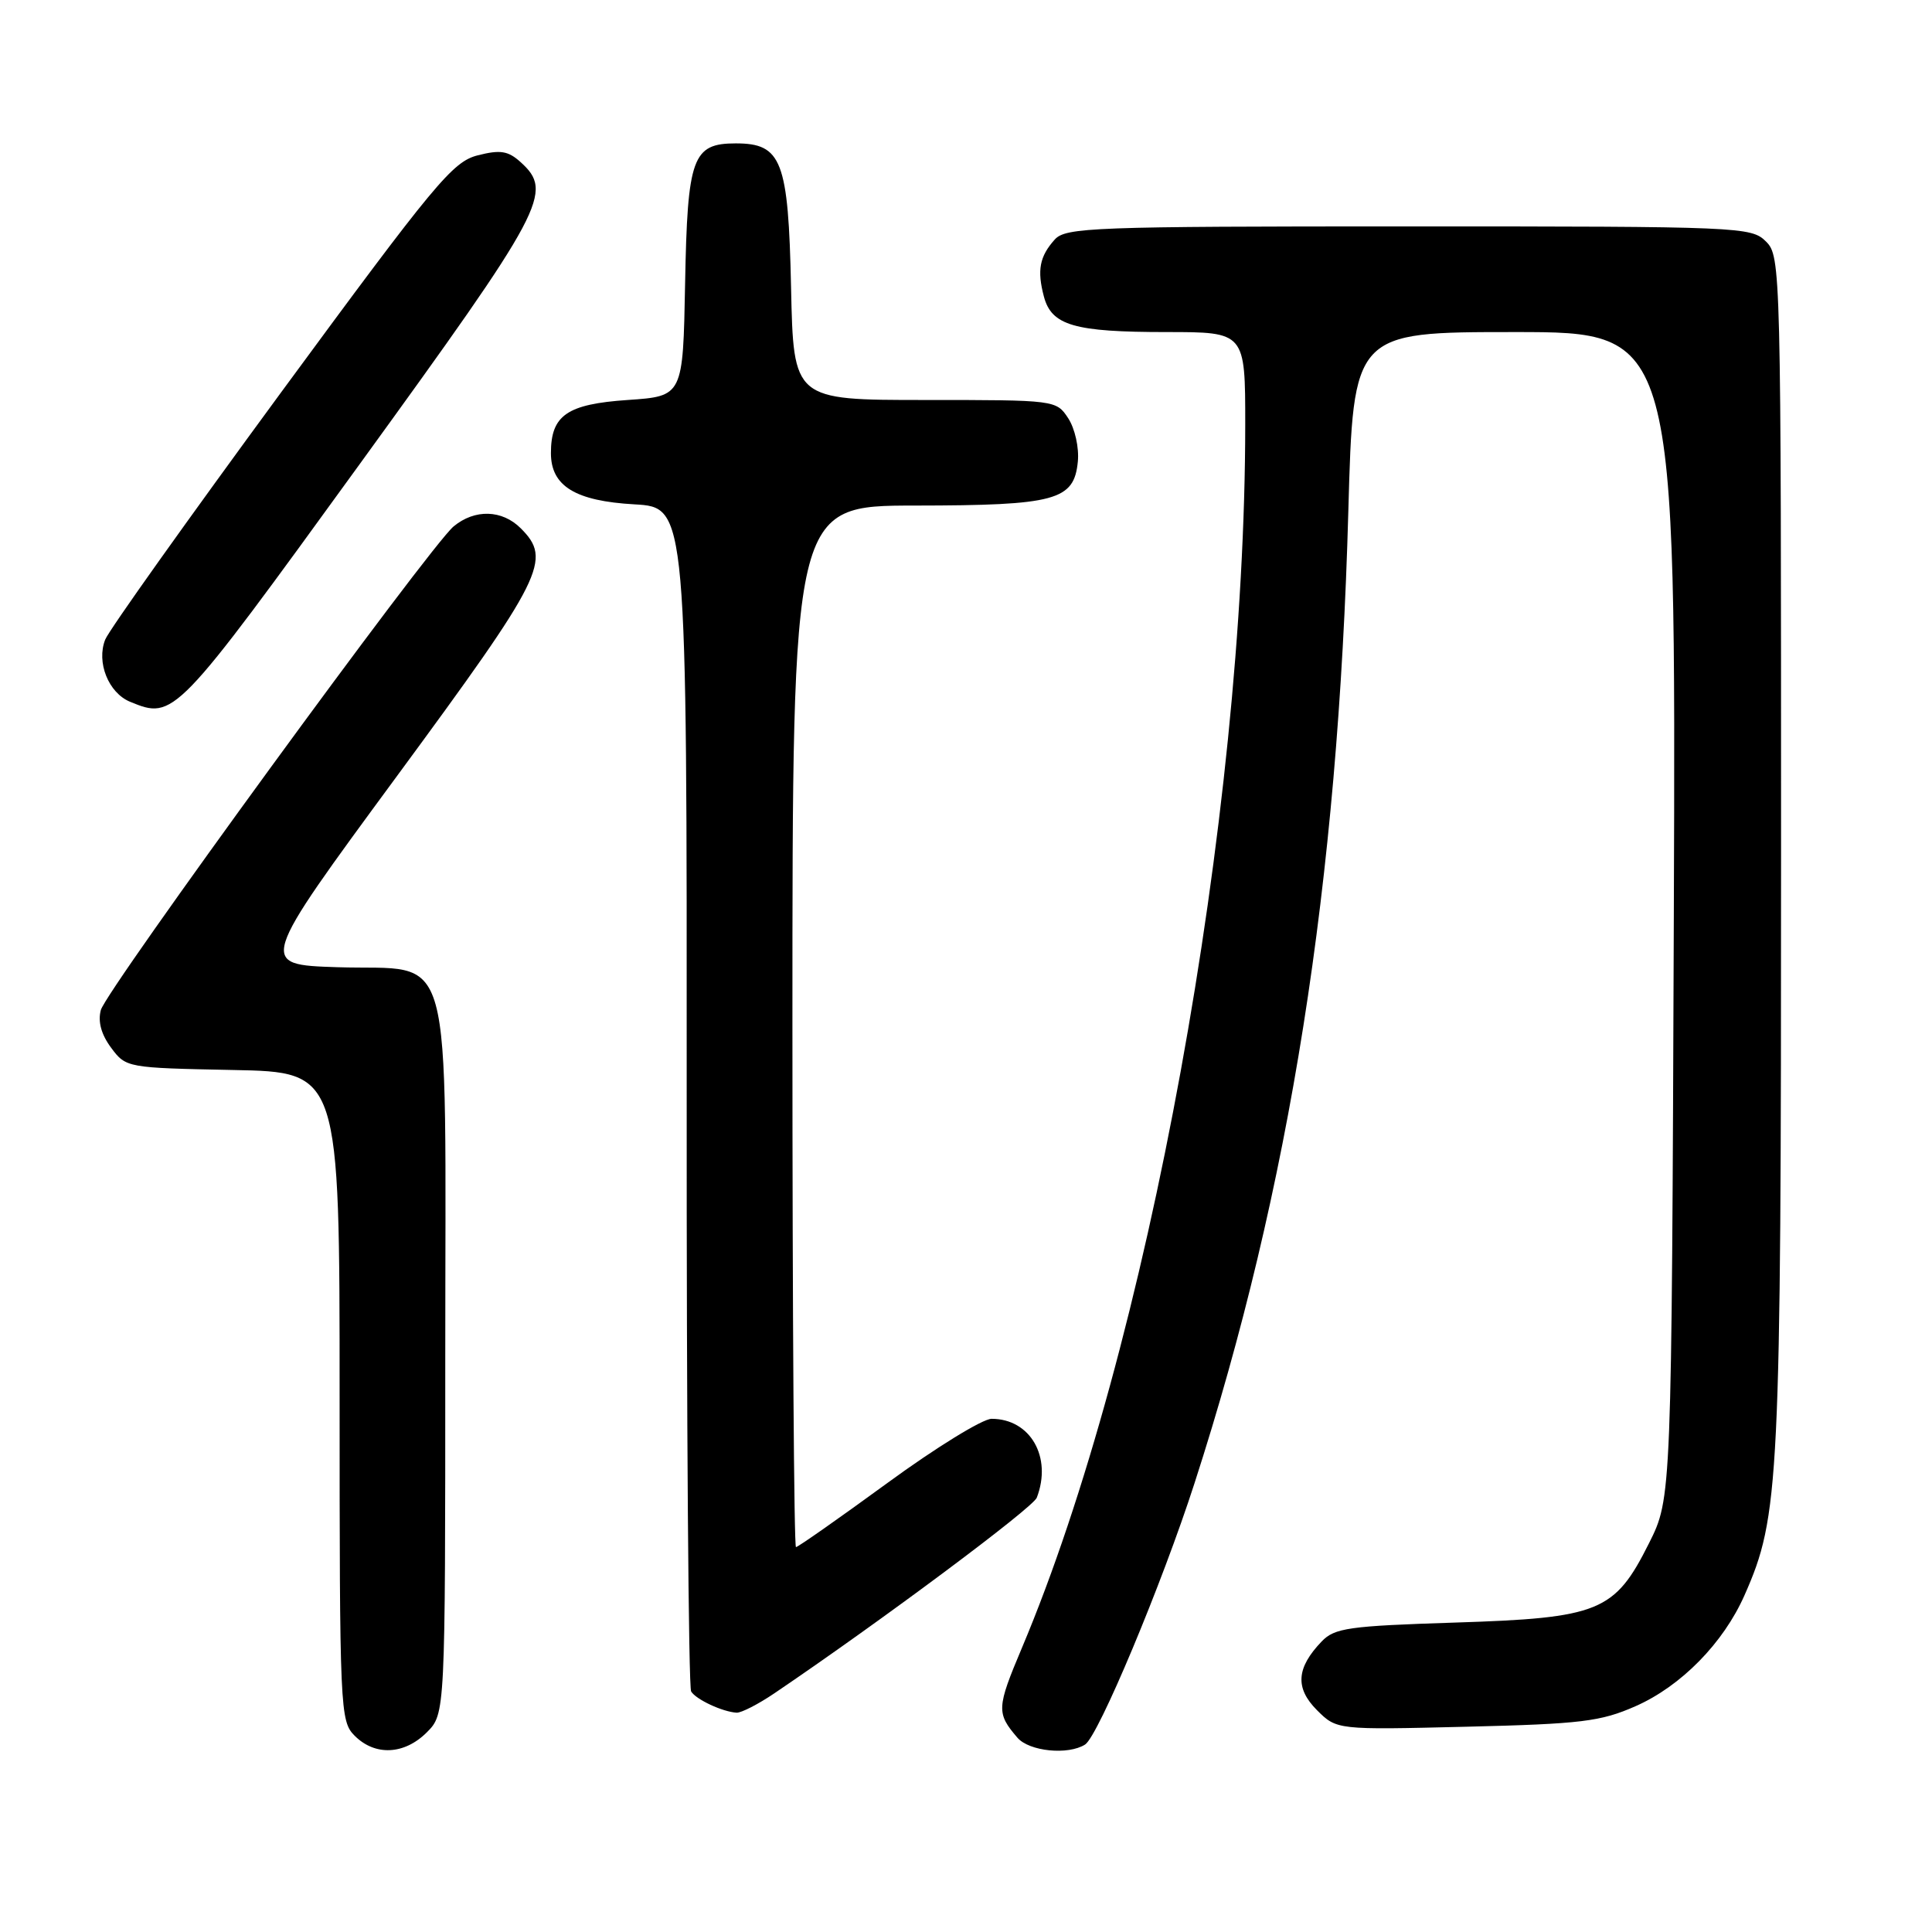 <?xml version="1.0" encoding="UTF-8" standalone="no"?>
<!DOCTYPE svg PUBLIC "-//W3C//DTD SVG 1.1//EN" "http://www.w3.org/Graphics/SVG/1.1/DTD/svg11.dtd" >
<svg xmlns="http://www.w3.org/2000/svg" xmlns:xlink="http://www.w3.org/1999/xlink" version="1.1" viewBox="0 0 256 256">
 <g >
 <path fill="currentColor"
d=" M 56.55 229.55 C 59.00 227.09 59.00 227.09 59.00 180.16 C 59.00 123.62 60.39 128.67 44.70 128.16 C 34.22 127.82 34.22 127.82 52.61 102.82 C 72.09 76.34 73.17 74.17 69.00 70.00 C 66.53 67.53 62.91 67.43 60.11 69.75 C 56.94 72.38 14.08 131.14 13.36 133.84 C 12.95 135.38 13.42 137.08 14.73 138.84 C 16.69 141.48 16.84 141.50 30.86 141.78 C 45.00 142.05 45.00 142.05 45.00 185.03 C 45.00 226.67 45.06 228.06 47.00 230.00 C 49.70 232.70 53.57 232.52 56.55 229.55 Z  M 143.78 231.16 C 145.53 230.04 153.96 209.93 158.29 196.50 C 170.92 157.42 177.31 117.00 178.66 67.75 C 179.32 44.00 179.32 44.00 200.69 44.00 C 222.07 44.00 222.07 44.00 221.79 121.25 C 221.50 198.50 221.50 198.50 218.50 204.49 C 213.95 213.57 211.95 214.39 192.77 215.00 C 178.73 215.45 176.84 215.71 175.13 217.50 C 171.77 221.00 171.58 223.67 174.50 226.60 C 177.13 229.22 177.13 229.22 194.32 228.80 C 209.54 228.43 212.10 228.12 216.74 226.07 C 222.75 223.42 228.36 217.71 231.16 211.37 C 235.79 200.90 236.00 196.70 236.00 112.91 C 236.00 35.33 235.97 33.97 234.00 32.00 C 232.06 30.06 230.67 30.00 186.65 30.00 C 144.73 30.00 141.19 30.13 139.75 31.75 C 137.75 33.98 137.40 35.81 138.32 39.29 C 139.34 43.13 142.33 44.00 154.57 44.00 C 165.00 44.00 165.00 44.00 165.00 56.25 C 164.98 108.15 152.08 178.83 135.41 218.35 C 132.05 226.31 132.02 227.00 134.81 230.25 C 136.37 232.07 141.53 232.59 143.78 231.16 Z  M 102.61 224.37 C 116.65 214.87 136.86 199.80 137.38 198.45 C 139.44 193.08 136.53 188.00 131.39 188.00 C 130.20 188.00 123.99 191.82 117.59 196.50 C 111.18 201.18 105.73 205.00 105.47 205.00 C 105.21 205.00 105.00 173.95 105.00 136.00 C 105.00 67.00 105.00 67.00 121.25 66.99 C 139.89 66.97 142.32 66.31 142.82 61.16 C 143.00 59.31 142.43 56.79 141.55 55.43 C 139.96 53.01 139.88 53.00 122.55 53.00 C 105.14 53.00 105.14 53.00 104.82 38.10 C 104.46 21.28 103.59 19.00 97.50 19.00 C 91.75 19.00 91.09 20.83 90.78 37.55 C 90.50 52.50 90.50 52.50 83.17 53.00 C 75.13 53.55 73.00 55.02 73.00 60.04 C 73.00 64.41 76.23 66.39 84.08 66.83 C 91.02 67.23 91.02 67.23 90.99 145.17 C 90.97 188.04 91.23 223.57 91.58 224.13 C 92.24 225.20 95.74 226.83 97.61 226.94 C 98.22 226.97 100.47 225.82 102.61 224.37 Z  M 47.66 61.50 C 72.26 27.57 73.38 25.46 68.98 21.48 C 67.33 19.99 66.30 19.82 63.31 20.58 C 59.98 21.42 57.67 24.20 37.24 52.00 C 24.92 68.78 14.43 83.51 13.94 84.75 C 12.75 87.75 14.37 91.81 17.24 92.99 C 23.06 95.38 23.20 95.24 47.66 61.50 Z "/>
</g>
</svg>